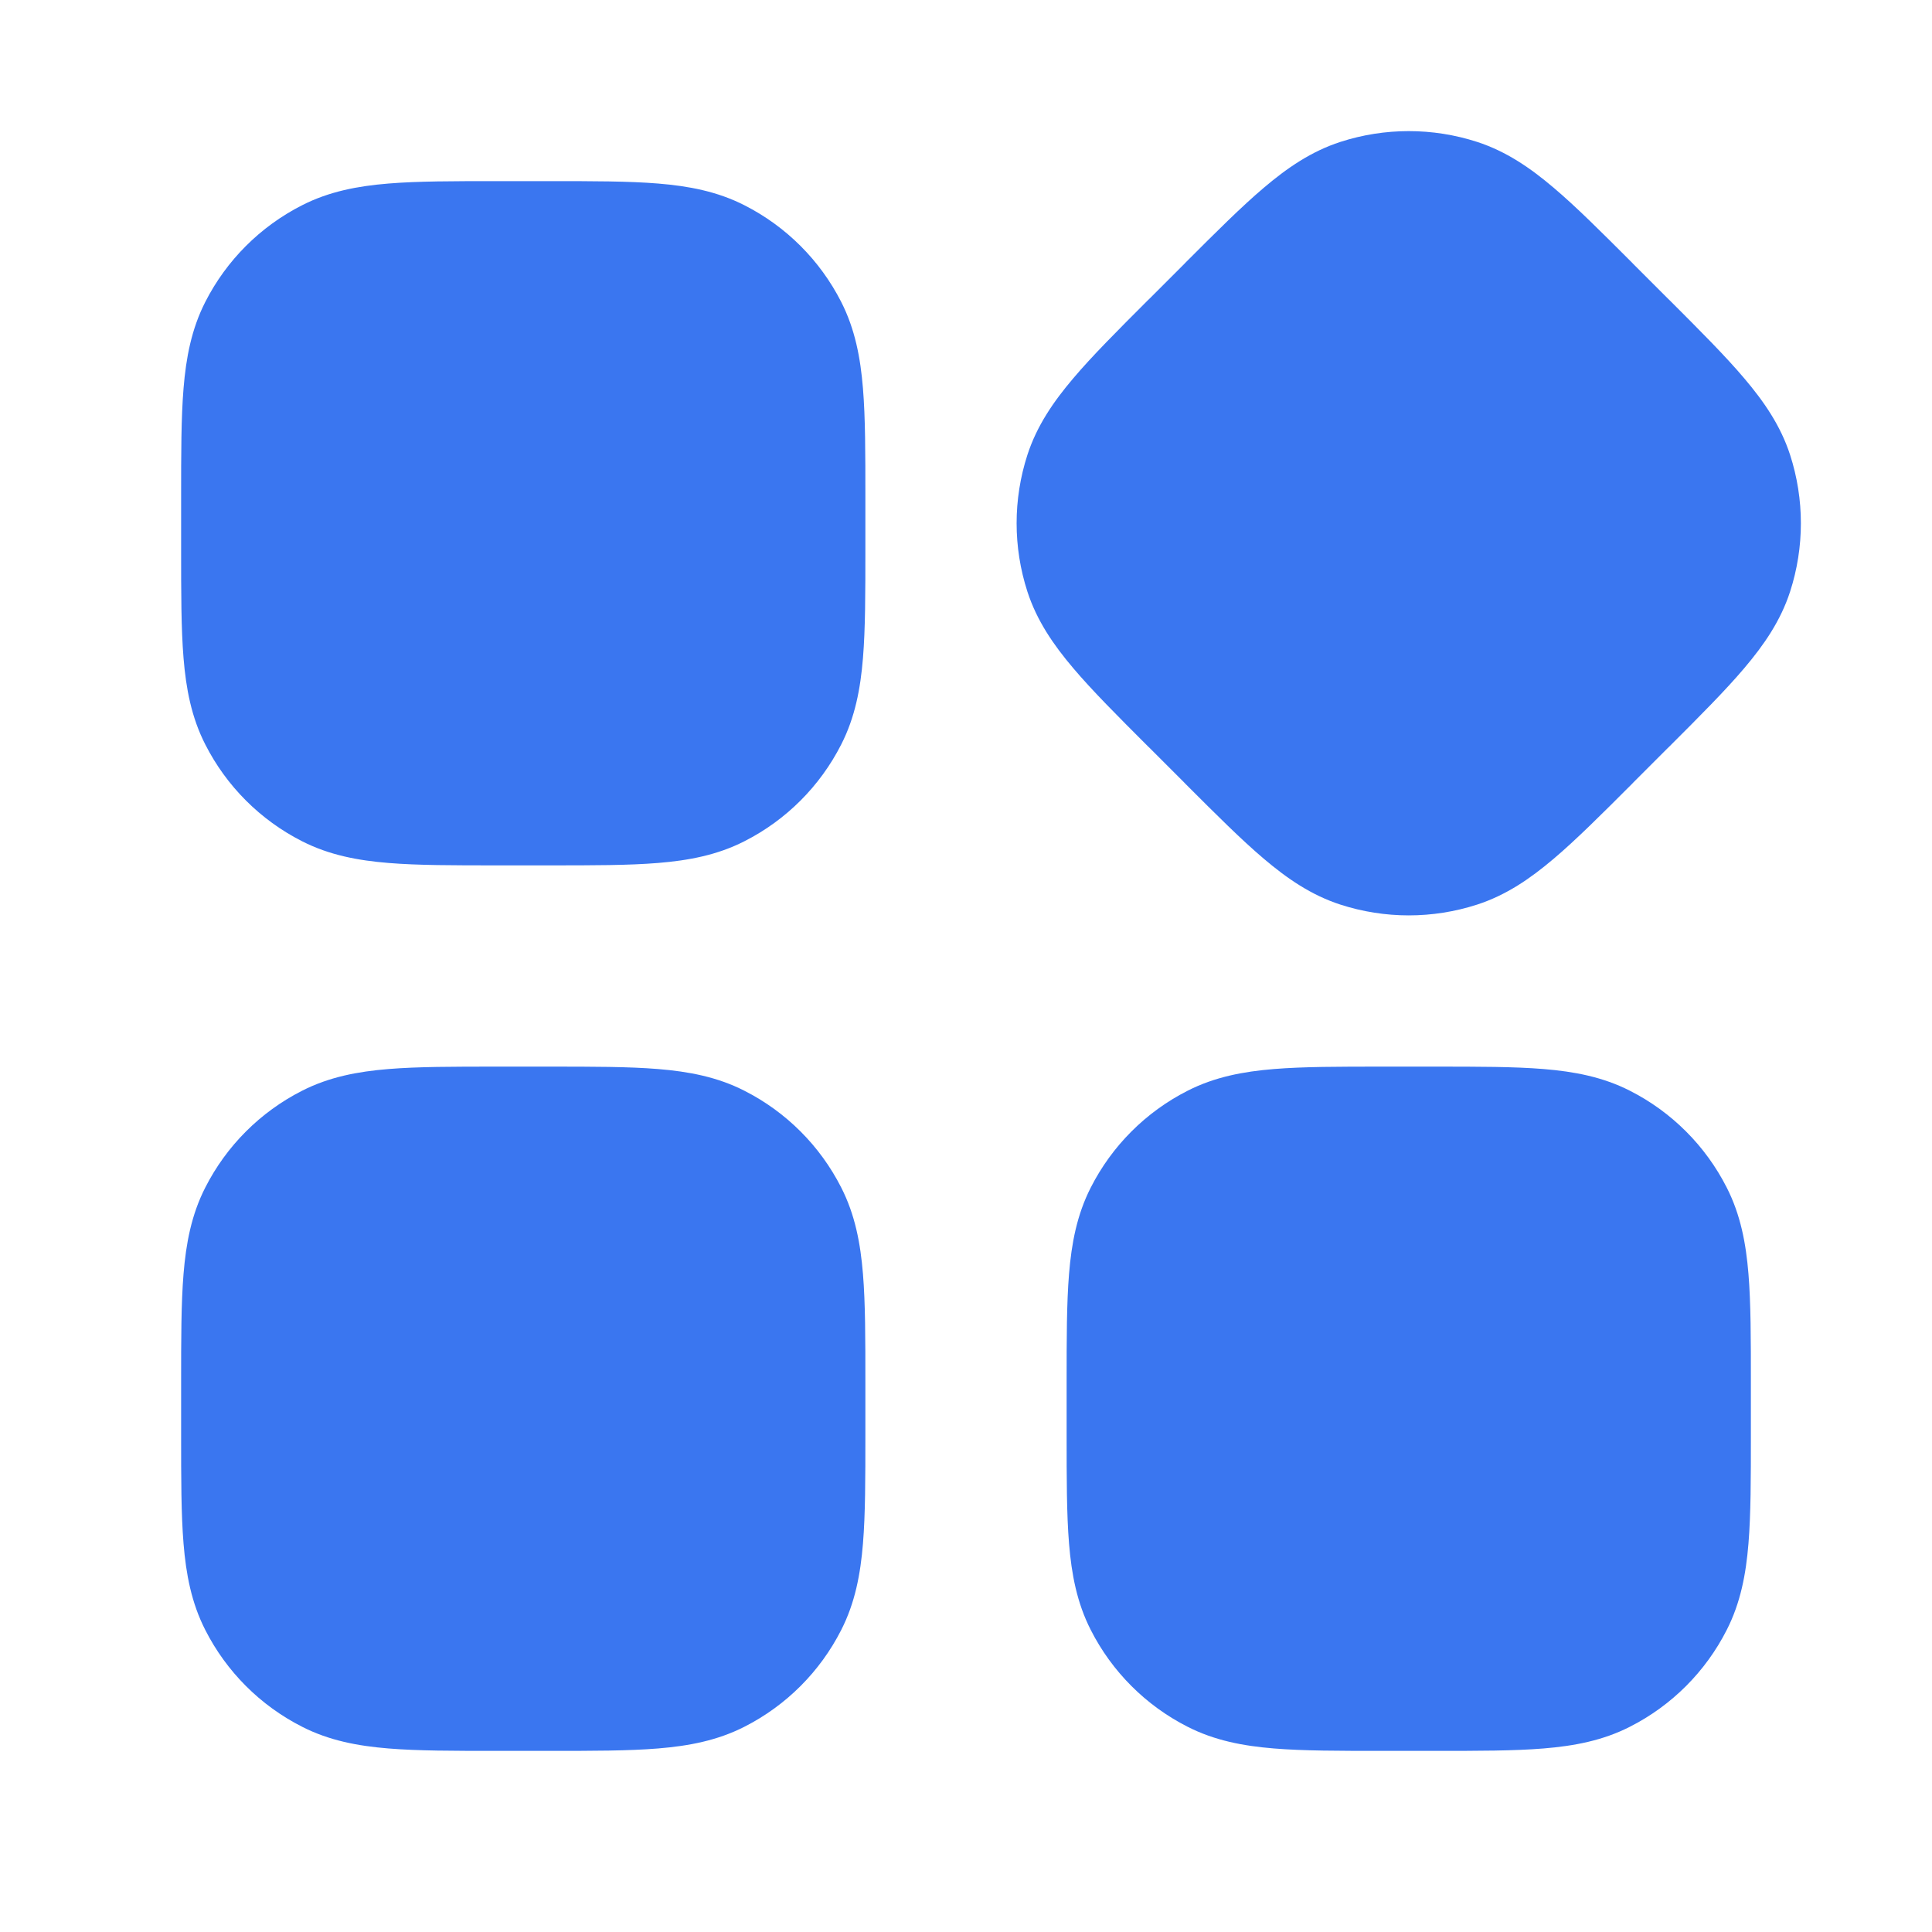 <svg width="24" height="24" viewBox="0 0 24 24" fill="none" xmlns="http://www.w3.org/2000/svg">
<g id="Frame">
<path id="Vector" fill-rule="evenodd" clip-rule="evenodd" d="M20.272 3.261L20.293 3.283L20.717 3.707L20.739 3.728C21.117 4.106 21.432 4.421 21.668 4.7C21.915 4.991 22.12 5.29 22.237 5.65C22.416 6.203 22.416 6.797 22.237 7.35C22.12 7.71 21.915 8.009 21.668 8.3C21.432 8.579 21.117 8.894 20.739 9.272L20.717 9.293L20.293 9.717L20.272 9.739C19.894 10.117 19.579 10.432 19.3 10.668C19.009 10.915 18.71 11.12 18.35 11.237C17.797 11.416 17.203 11.416 16.65 11.237C16.29 11.12 15.991 10.915 15.7 10.668C15.421 10.432 15.106 10.117 14.728 9.739L14.707 9.717L14.283 9.293L14.261 9.272C13.883 8.894 13.568 8.579 13.332 8.3C13.085 8.009 12.88 7.71 12.763 7.35C12.584 6.797 12.584 6.203 12.763 5.65C12.88 5.29 13.085 4.991 13.332 4.7C13.568 4.421 13.883 4.106 14.261 3.728L14.283 3.707L14.707 3.283L14.728 3.261C15.106 2.883 15.421 2.568 15.7 2.332C15.991 2.085 16.29 1.88 16.65 1.763C17.203 1.584 17.797 1.584 18.35 1.763C18.71 1.88 19.009 2.085 19.3 2.332C19.579 2.568 19.894 2.883 20.272 3.261ZM6.17 2.25H6.2H6.8H6.83C7.365 2.25 7.81 2.25 8.175 2.28C8.555 2.311 8.911 2.378 9.248 2.55C9.766 2.813 10.187 3.234 10.45 3.751C10.622 4.089 10.689 4.445 10.72 4.825C10.75 5.189 10.75 5.635 10.75 6.169V6.2V6.8V6.83C10.75 7.365 10.75 7.81 10.72 8.175C10.689 8.555 10.622 8.911 10.45 9.248C10.187 9.766 9.766 10.187 9.248 10.45C8.911 10.622 8.555 10.689 8.175 10.72C7.81 10.75 7.365 10.75 6.83 10.75H6.8H6.2H6.17C5.635 10.75 5.19 10.75 4.825 10.72C4.445 10.689 4.089 10.622 3.752 10.45C3.234 10.187 2.813 9.766 2.55 9.248C2.378 8.911 2.311 8.555 2.28 8.175C2.25 7.81 2.25 7.365 2.25 6.83V6.8V6.2V6.17C2.25 5.635 2.25 5.189 2.28 4.825C2.311 4.445 2.378 4.089 2.55 3.751C2.813 3.234 3.234 2.813 3.752 2.55C4.089 2.378 4.445 2.311 4.825 2.28C5.19 2.25 5.635 2.25 6.17 2.25ZM6.2 13.25H6.17C5.635 13.25 5.19 13.25 4.825 13.28C4.445 13.311 4.089 13.378 3.752 13.55C3.234 13.813 2.813 14.234 2.55 14.752C2.378 15.089 2.311 15.445 2.28 15.825C2.25 16.189 2.25 16.635 2.25 17.169V17.2V17.8V17.83C2.25 18.364 2.25 18.81 2.28 19.175C2.311 19.555 2.378 19.911 2.55 20.248C2.813 20.766 3.234 21.187 3.752 21.45C4.089 21.622 4.445 21.689 4.825 21.72C5.19 21.75 5.635 21.75 6.169 21.75H6.2H6.8H6.83C7.365 21.75 7.81 21.75 8.175 21.72C8.555 21.689 8.911 21.622 9.248 21.45C9.766 21.187 10.187 20.766 10.45 20.248C10.622 19.911 10.689 19.555 10.72 19.175C10.75 18.81 10.75 18.364 10.75 17.83V17.8V17.2V17.169C10.75 16.635 10.75 16.189 10.72 15.825C10.689 15.445 10.622 15.089 10.45 14.752C10.187 14.234 9.766 13.813 9.248 13.55C8.911 13.378 8.555 13.311 8.175 13.28C7.81 13.25 7.365 13.25 6.83 13.25H6.8H6.2ZM17.17 13.25H17.2H17.8H17.83C18.365 13.25 18.81 13.25 19.175 13.28C19.555 13.311 19.911 13.378 20.248 13.55C20.766 13.813 21.187 14.234 21.45 14.752C21.622 15.089 21.689 15.445 21.72 15.825C21.75 16.189 21.75 16.635 21.75 17.169V17.2V17.8V17.83C21.75 18.364 21.75 18.81 21.72 19.175C21.689 19.555 21.622 19.911 21.45 20.248C21.187 20.766 20.766 21.187 20.248 21.45C19.911 21.622 19.555 21.689 19.175 21.72C18.811 21.75 18.365 21.75 17.831 21.75H17.8H17.2H17.17C16.636 21.75 16.189 21.75 15.825 21.72C15.445 21.689 15.089 21.622 14.752 21.45C14.234 21.187 13.813 20.766 13.55 20.248C13.378 19.911 13.311 19.555 13.28 19.175C13.25 18.81 13.25 18.364 13.25 17.83V17.8V17.2V17.169C13.25 16.635 13.25 16.189 13.28 15.825C13.311 15.445 13.378 15.089 13.55 14.752C13.813 14.234 14.234 13.813 14.752 13.55C15.089 13.378 15.445 13.311 15.825 13.28C16.19 13.25 16.635 13.25 17.17 13.25Z" fill="#3A76F0"/>
</g>
</svg>
